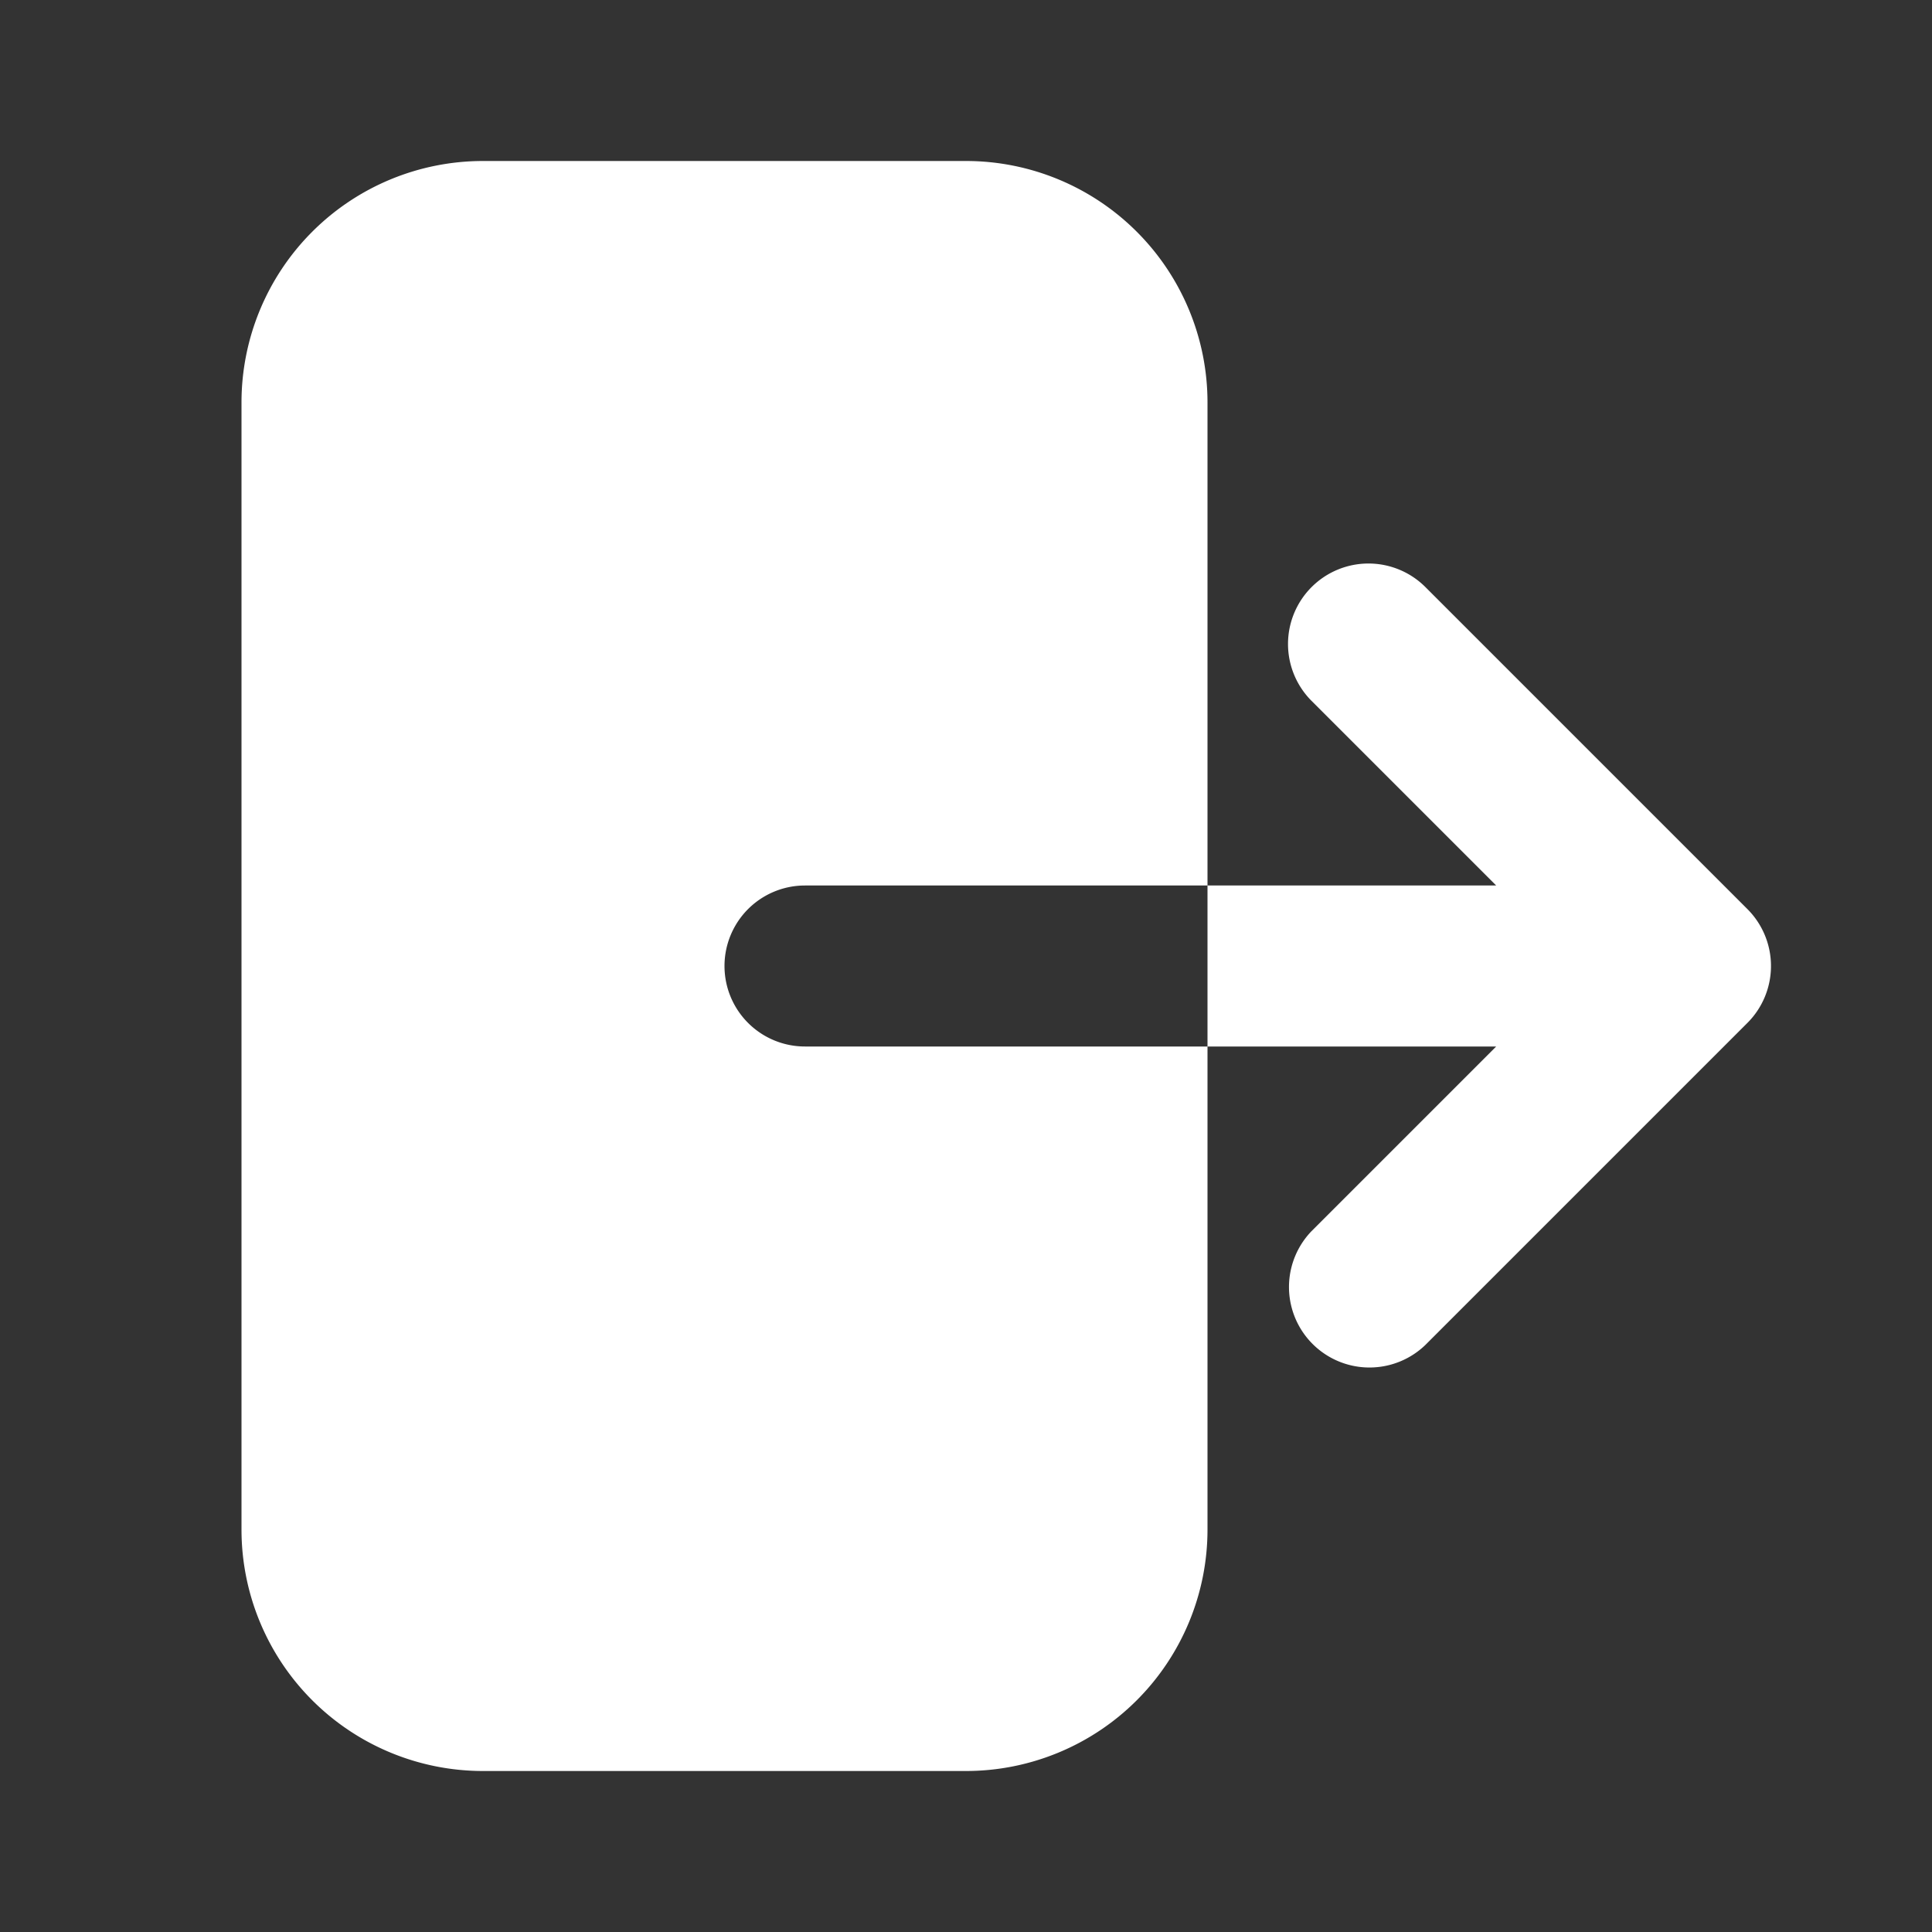 <svg xmlns="http://www.w3.org/2000/svg" viewBox="0 0 24 24" fill="none"><rect x="0" y="0" width="24" height="24" fill="#333333" stroke="none"/><path fill="white" fill-rule="evenodd" d="M6 2a3 3 0 0 0-3 3v14a3 3 0 0 0 3 3h6a3 3 0 0 0 3-3V5a3 3 0 0 0-3-3H6zm10.293 5.293a1 1 0 0 1 1.414 0l4 4a1 1 0 0 1 0 1.414l-4 4a1 1 0 0 1-1.414-1.414L18.586 13H10a1 1 0 1 1 0-2h8.586l-2.293-2.293a1 1 0 0 1 0-1.414z" clip-rule="evenodd"/></svg>
